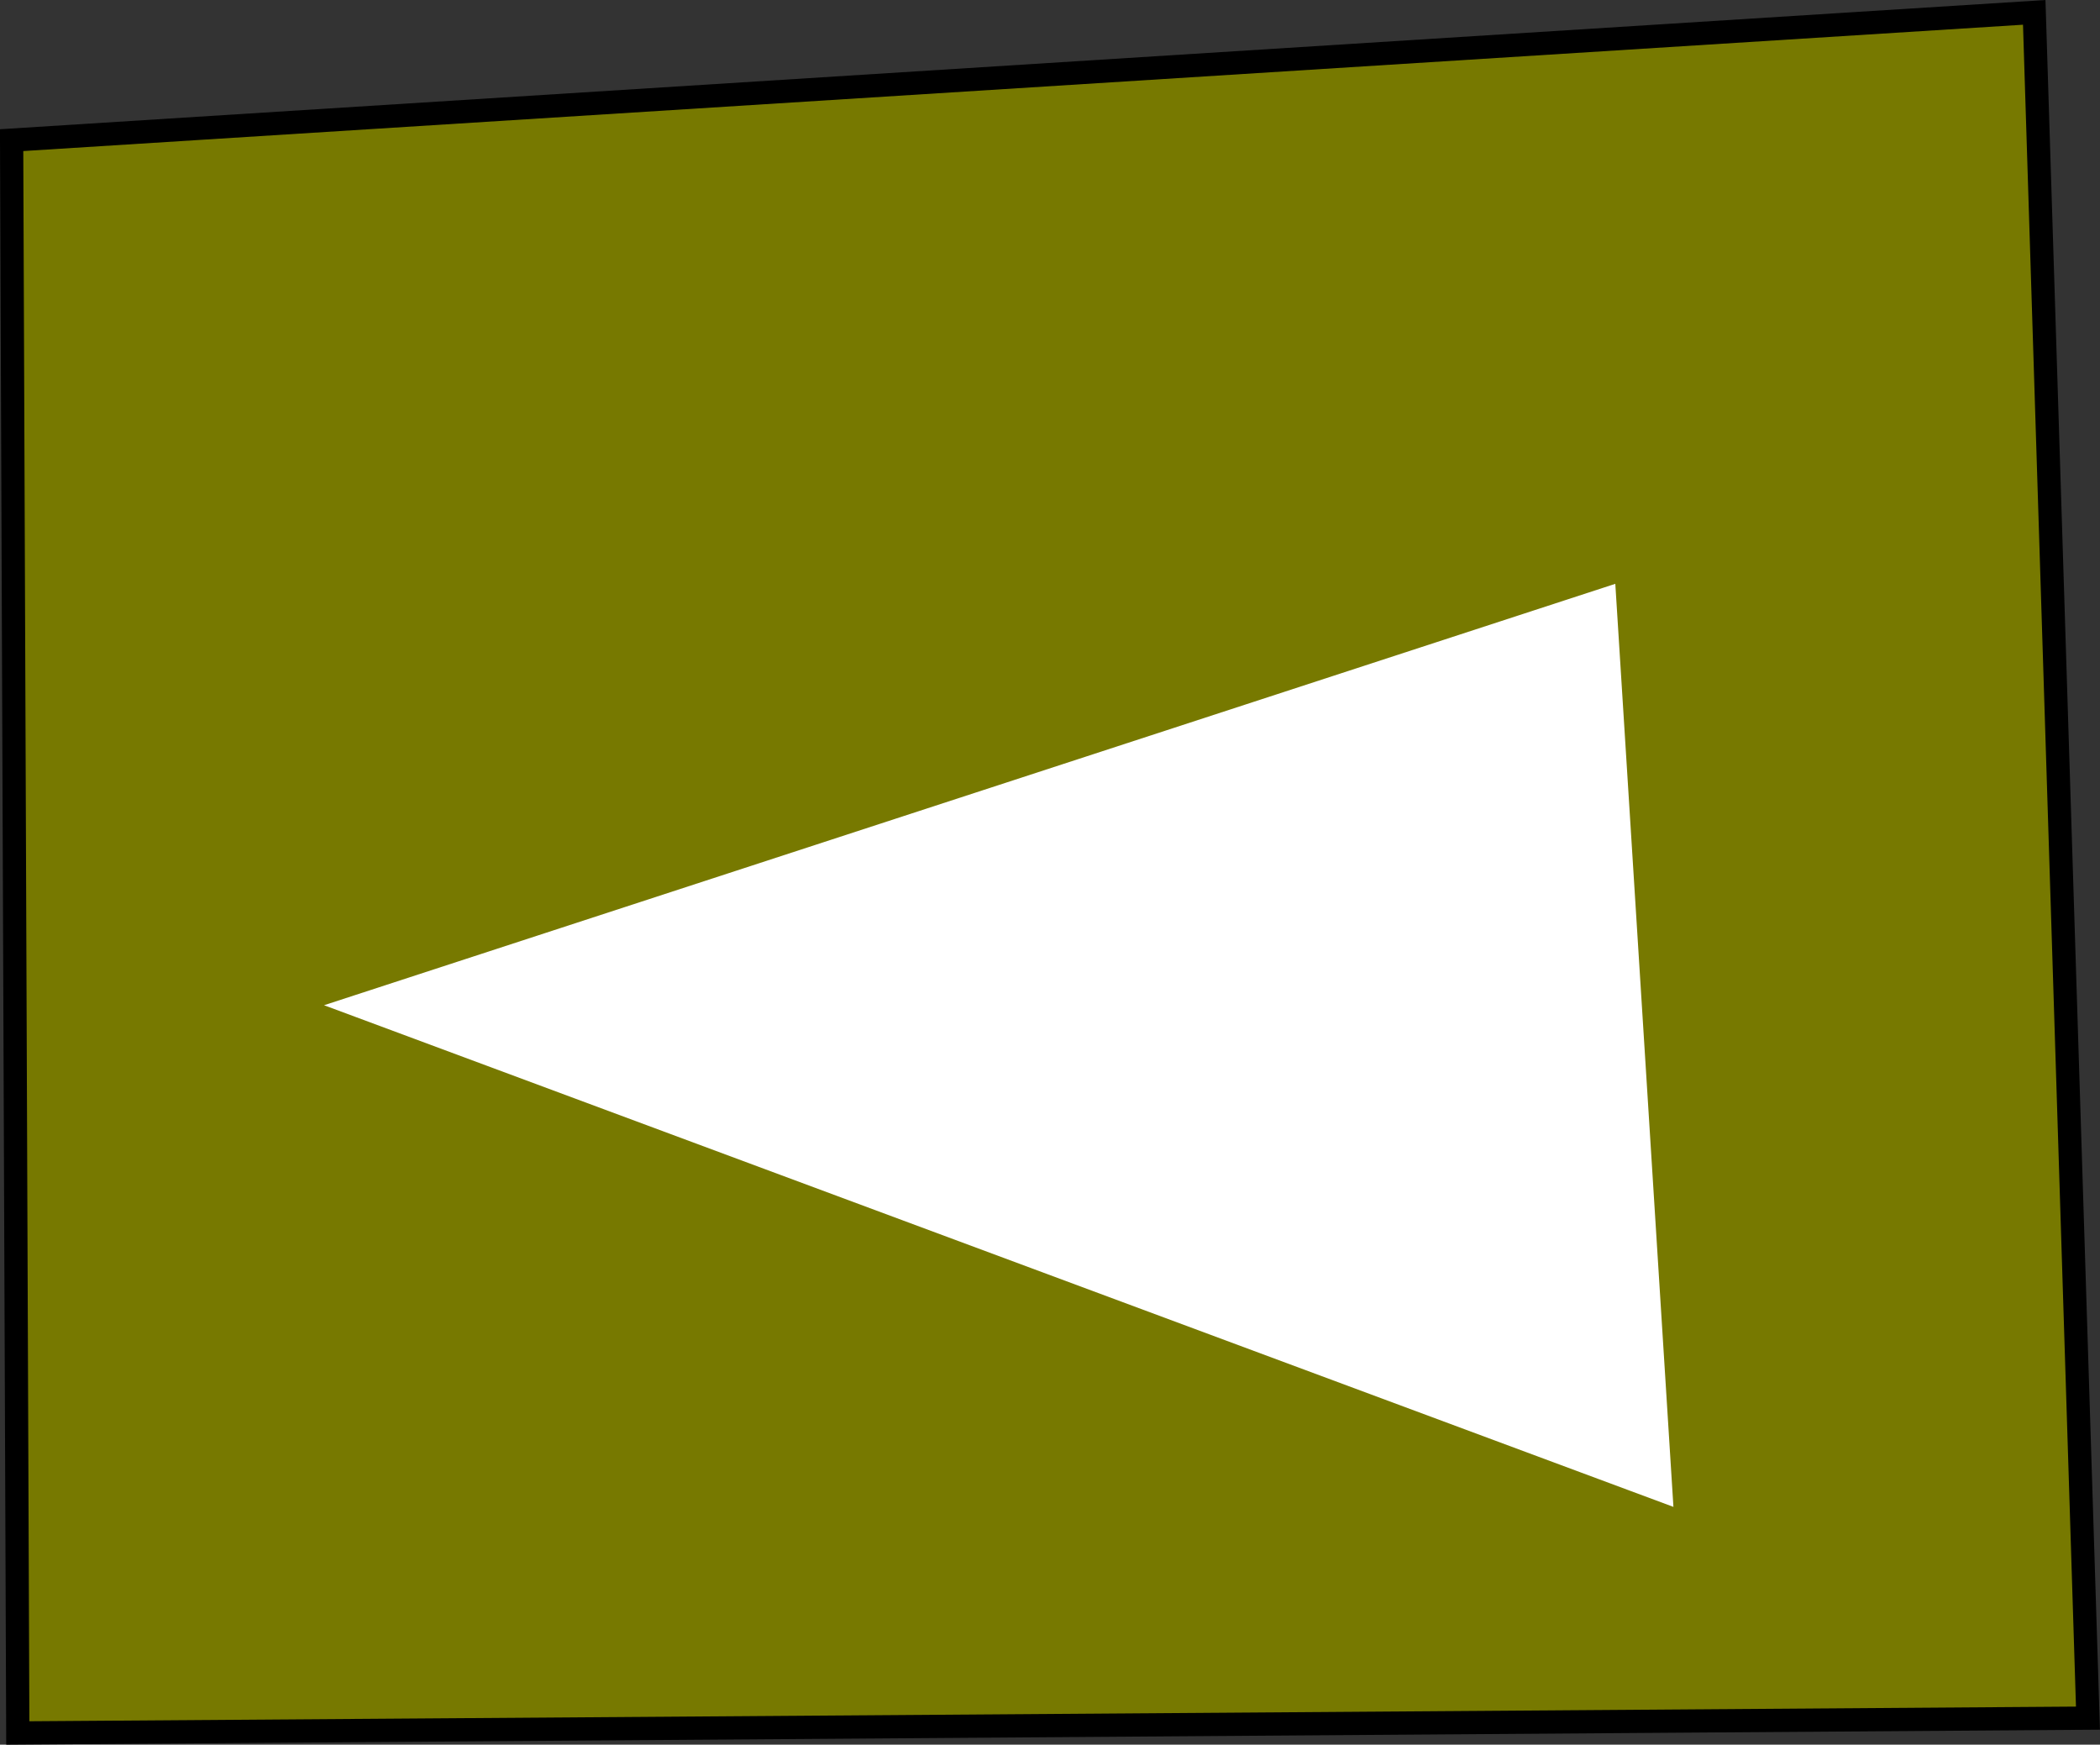 <svg version="1.1" xmlns="http://www.w3.org/2000/svg" xmlns:xlink="http://www.w3.org/1999/xlink" width="45.184" height="37.532" viewBox="0,0,45.184,37.532"><rect x="0" y="0" width="45.184" height="37.532" fill="#333333" stroke="none"/><g transform="translate(-217.412,-161.227)"><g data-paper-data="{&quot;isPaintingLayer&quot;:true}" fill-rule="nonzero" stroke-width="0.5" stroke-linecap="round" stroke-linejoin="miter" stroke-miterlimit="10" stroke-dasharray="" stroke-dashoffset="0" style="mix-blend-mode: normal"><path d="M217.662,164.242l43.519,-2.749l1.156,36.695l-44.542,0.319z" fill="#777900" stroke="#000000"/><path d="M253.144,193.275l-28.001,-10.408l26.795,-8.743z" fill="#ffffff" stroke="#ffffff"/></g></g></svg>